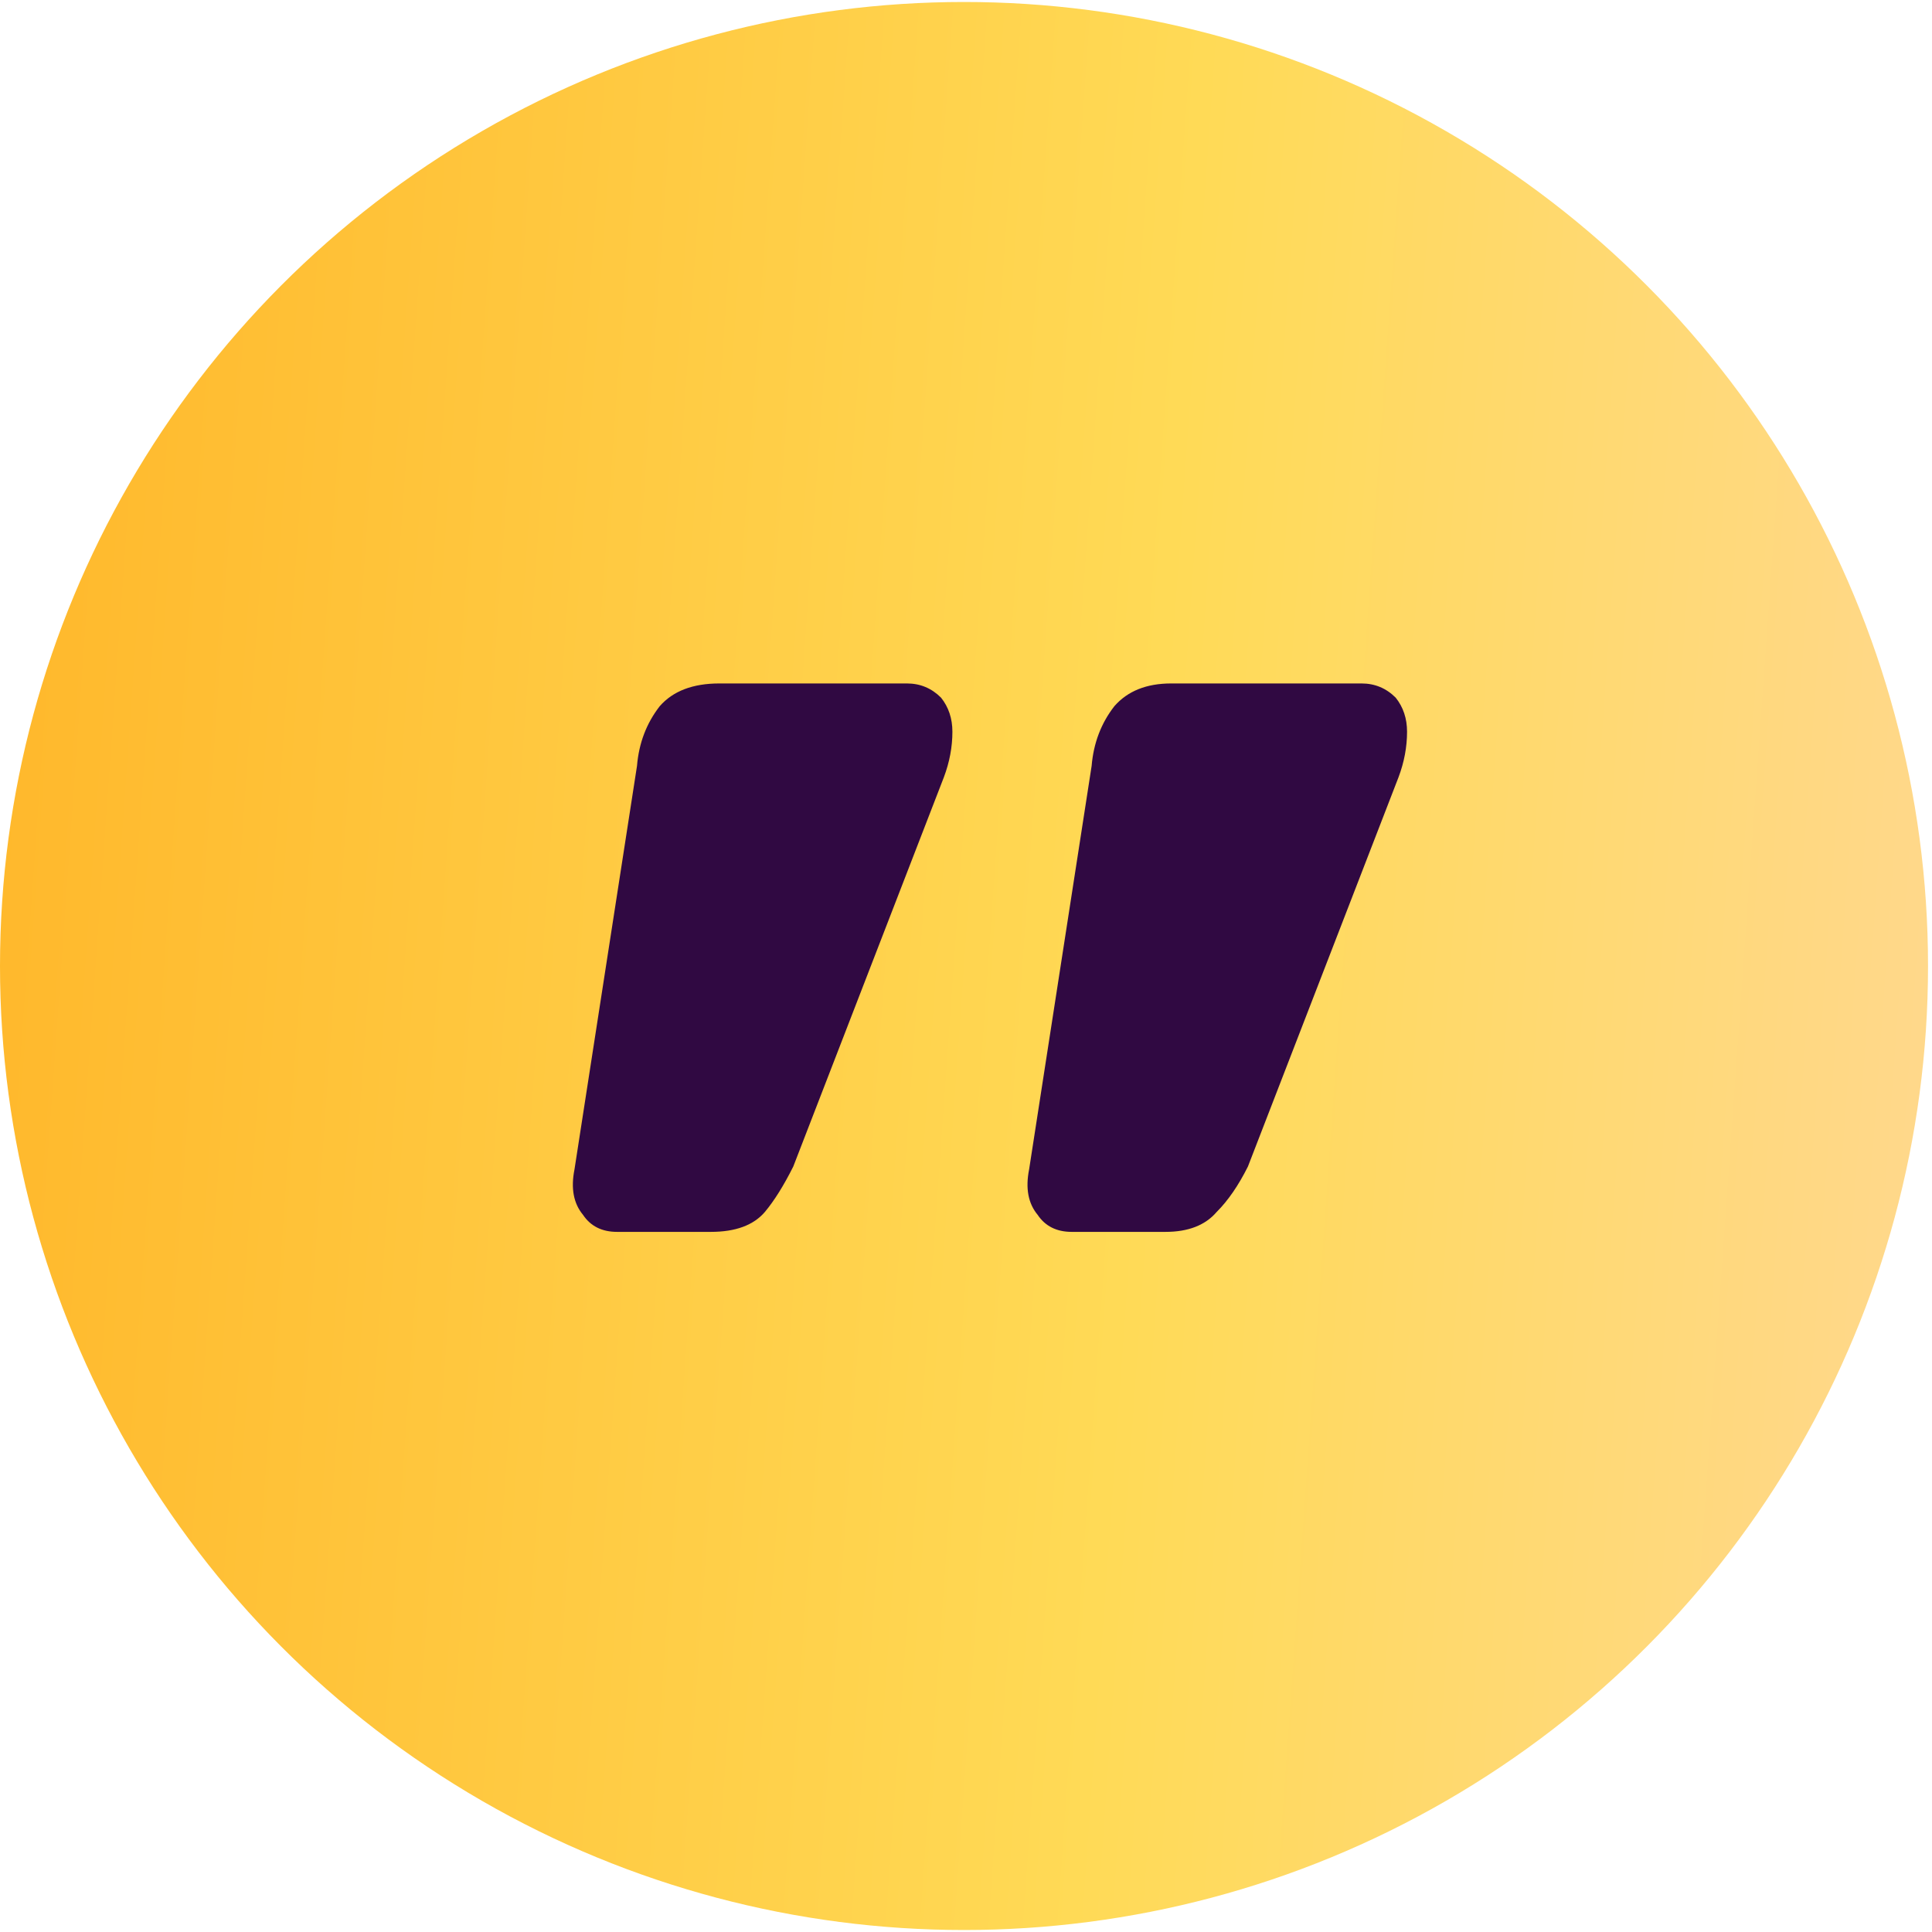 <svg width="73" height="73" viewBox="0 0 73 73" fill="none" xmlns="http://www.w3.org/2000/svg">
<circle cx="36.425" cy="36.5" r="36.425" fill="url(#paint0_linear_8_89)"/>
<path d="M34.269 25.824C34.77 25.824 35.199 26.003 35.557 26.361C35.843 26.719 35.986 27.148 35.986 27.649C35.986 28.222 35.879 28.795 35.664 29.367L29.974 44.076C29.616 44.792 29.258 45.365 28.9 45.794C28.471 46.295 27.791 46.546 26.86 46.546L23.317 46.546C22.745 46.546 22.315 46.331 22.029 45.902C21.671 45.472 21.564 44.9 21.707 44.184L24.069 28.938C24.14 28.079 24.427 27.327 24.928 26.683C25.429 26.11 26.18 25.824 27.183 25.824L34.269 25.824ZM51.447 25.824C51.948 25.824 52.378 26.003 52.736 26.361C53.022 26.719 53.165 27.148 53.165 27.649C53.165 28.222 53.058 28.795 52.843 29.367L47.153 44.076C46.795 44.792 46.401 45.365 45.971 45.794C45.542 46.295 44.898 46.546 44.039 46.546H40.496C39.923 46.546 39.494 46.331 39.207 45.902C38.85 45.472 38.742 44.9 38.885 44.184L41.247 28.938C41.319 28.079 41.605 27.327 42.106 26.683C42.607 26.11 43.323 25.824 44.254 25.824L51.447 25.824Z" fill="#300942"/>
<defs>
<linearGradient id="paint0_linear_8_89" x1="-2.065" y1="15.859" x2="89.581" y2="22.367" gradientUnits="userSpaceOnUse">
<stop stop-color="#FFB629"/>
<stop offset="0.507" stop-color="#FFDA56"/>
<stop offset="1" stop-color="#FFD7A6"/>
</linearGradient>
</defs>
</svg>
